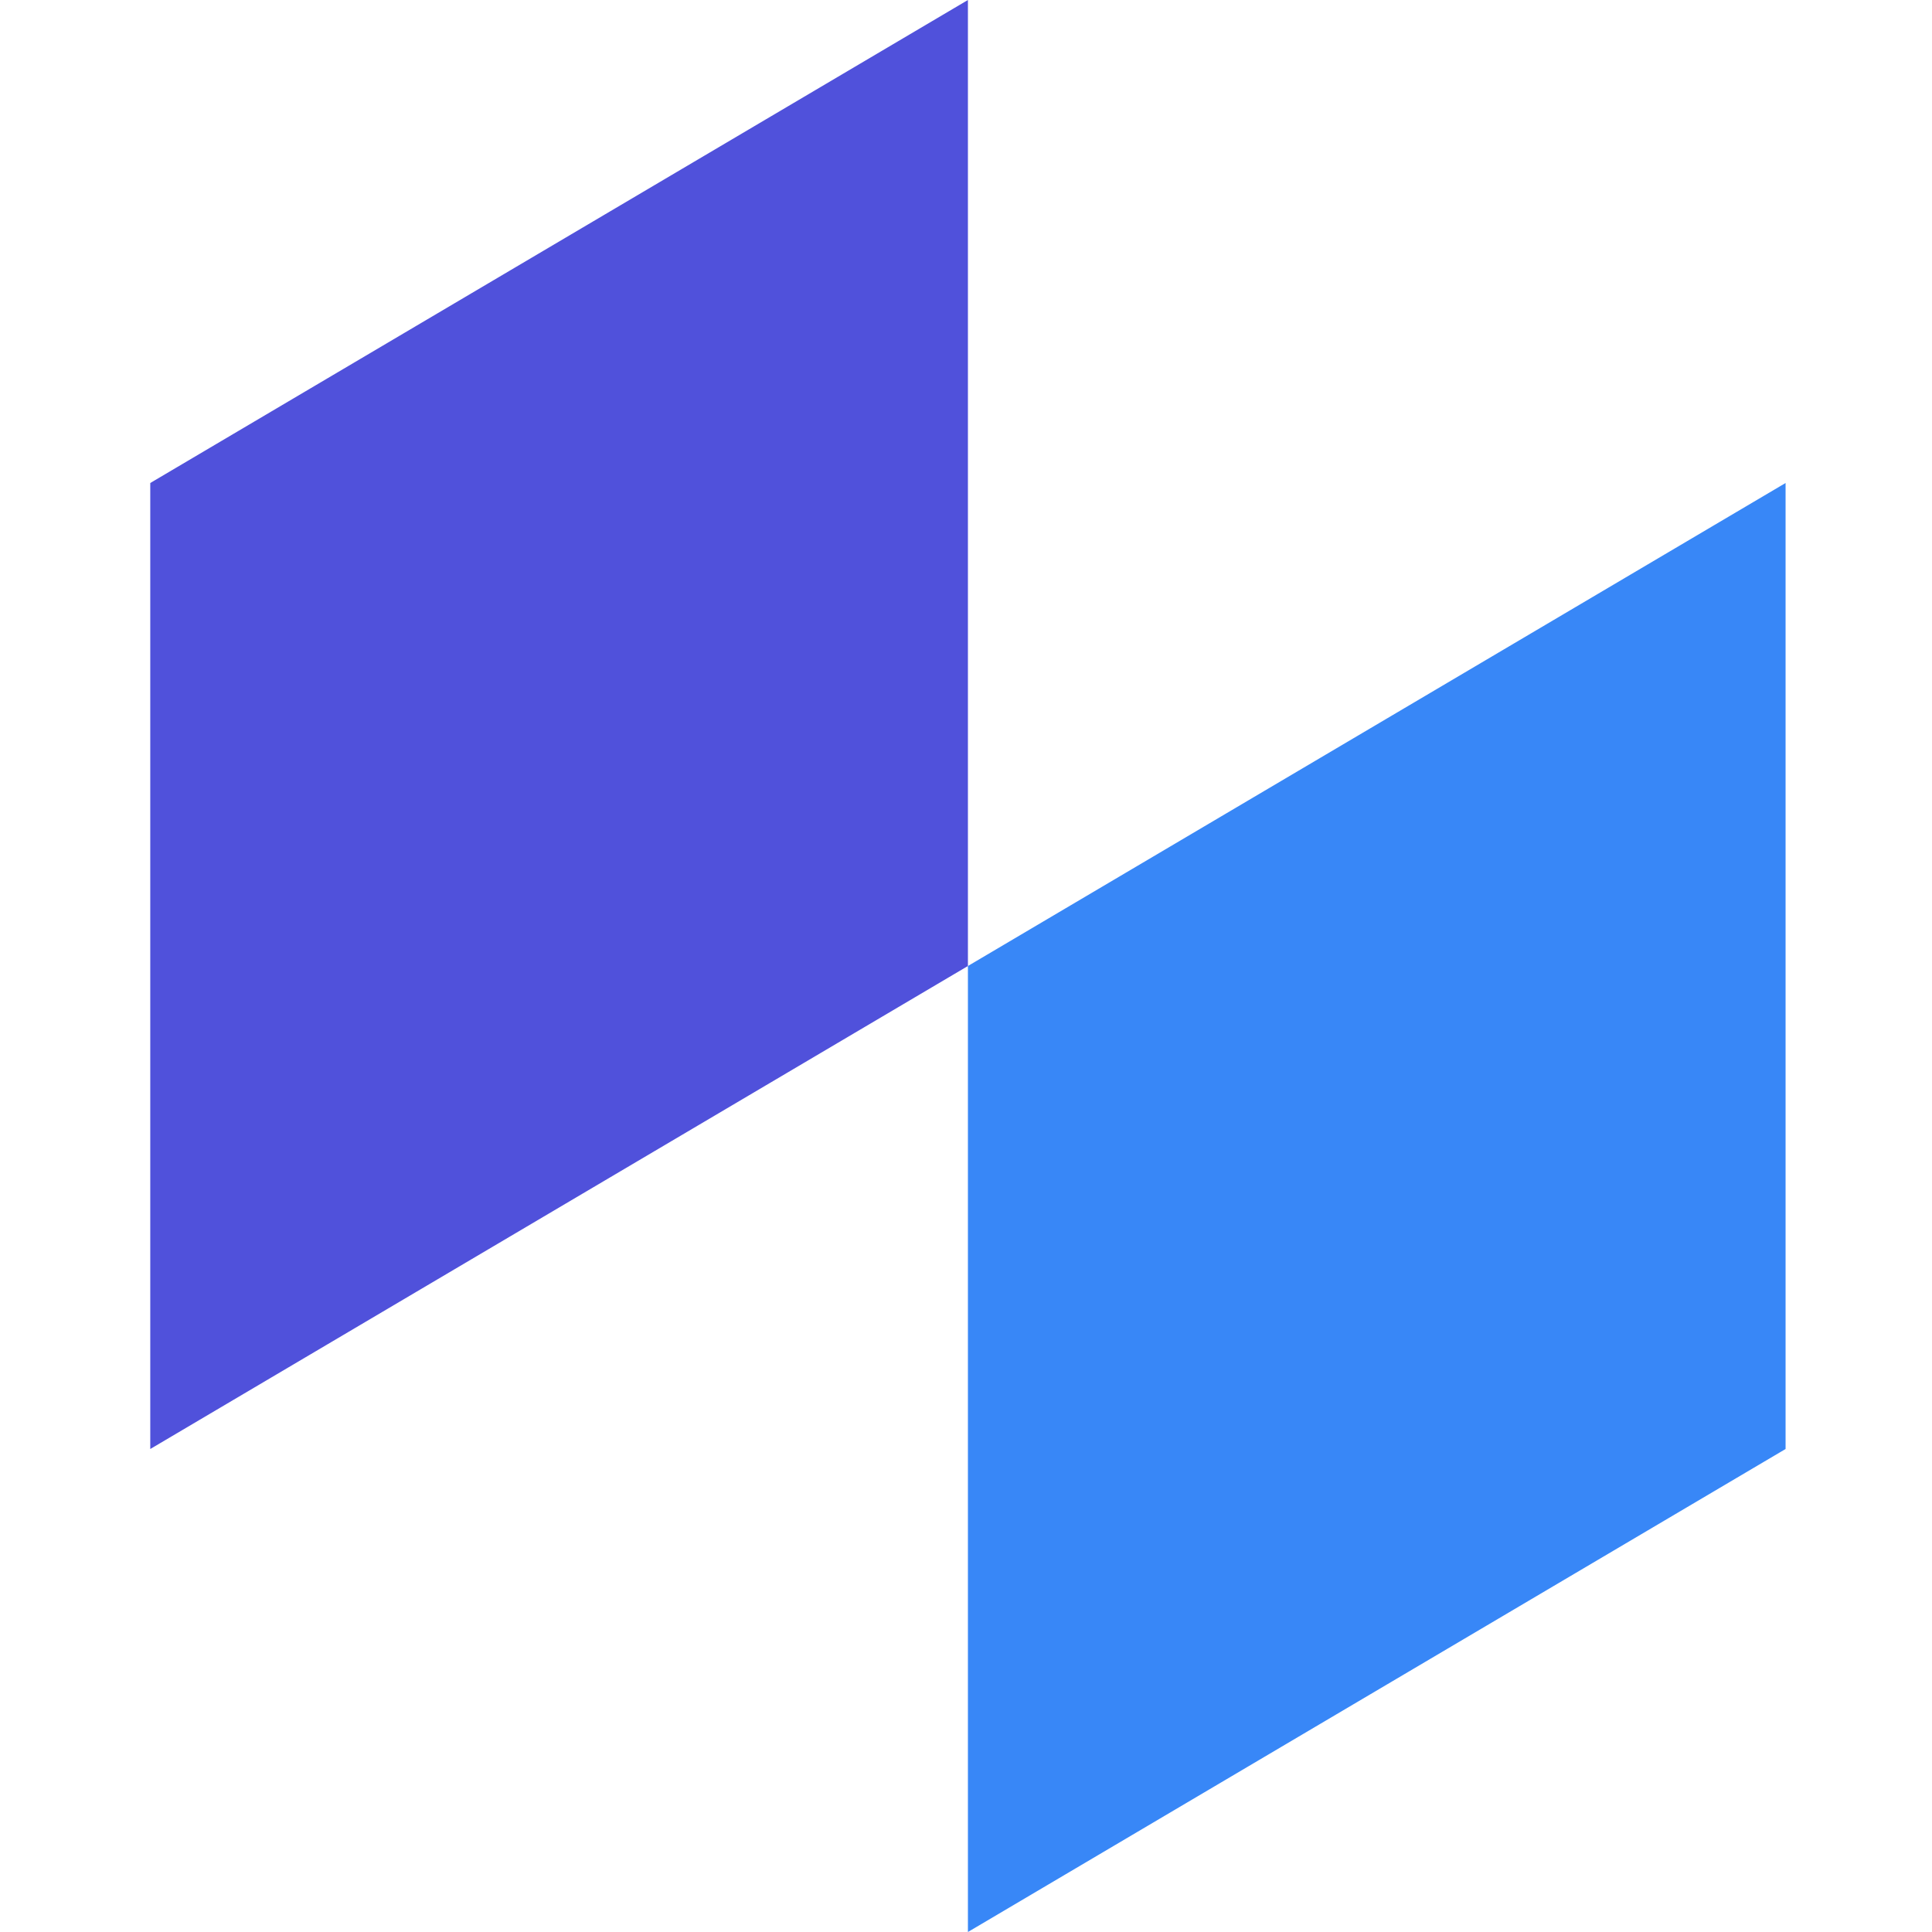 <svg xmlns="http://www.w3.org/2000/svg" xmlns:xlink="http://www.w3.org/1999/xlink" width="180" height="180" viewBox="0 0 180 180"><defs><clipPath id="b"><rect width="180" height="180"/></clipPath></defs><g id="a" clip-path="url(#b)"><g transform="translate(14)"><path d="M15.659,54.25v90l76.179-45v-90Z" transform="translate(60.52 35.75)" fill="#3887f7" fill-rule="evenodd"/><path d="M76.179,0,0,45v90L76.179,90Z" fill="#5051db" fill-rule="evenodd"/></g></g></svg>